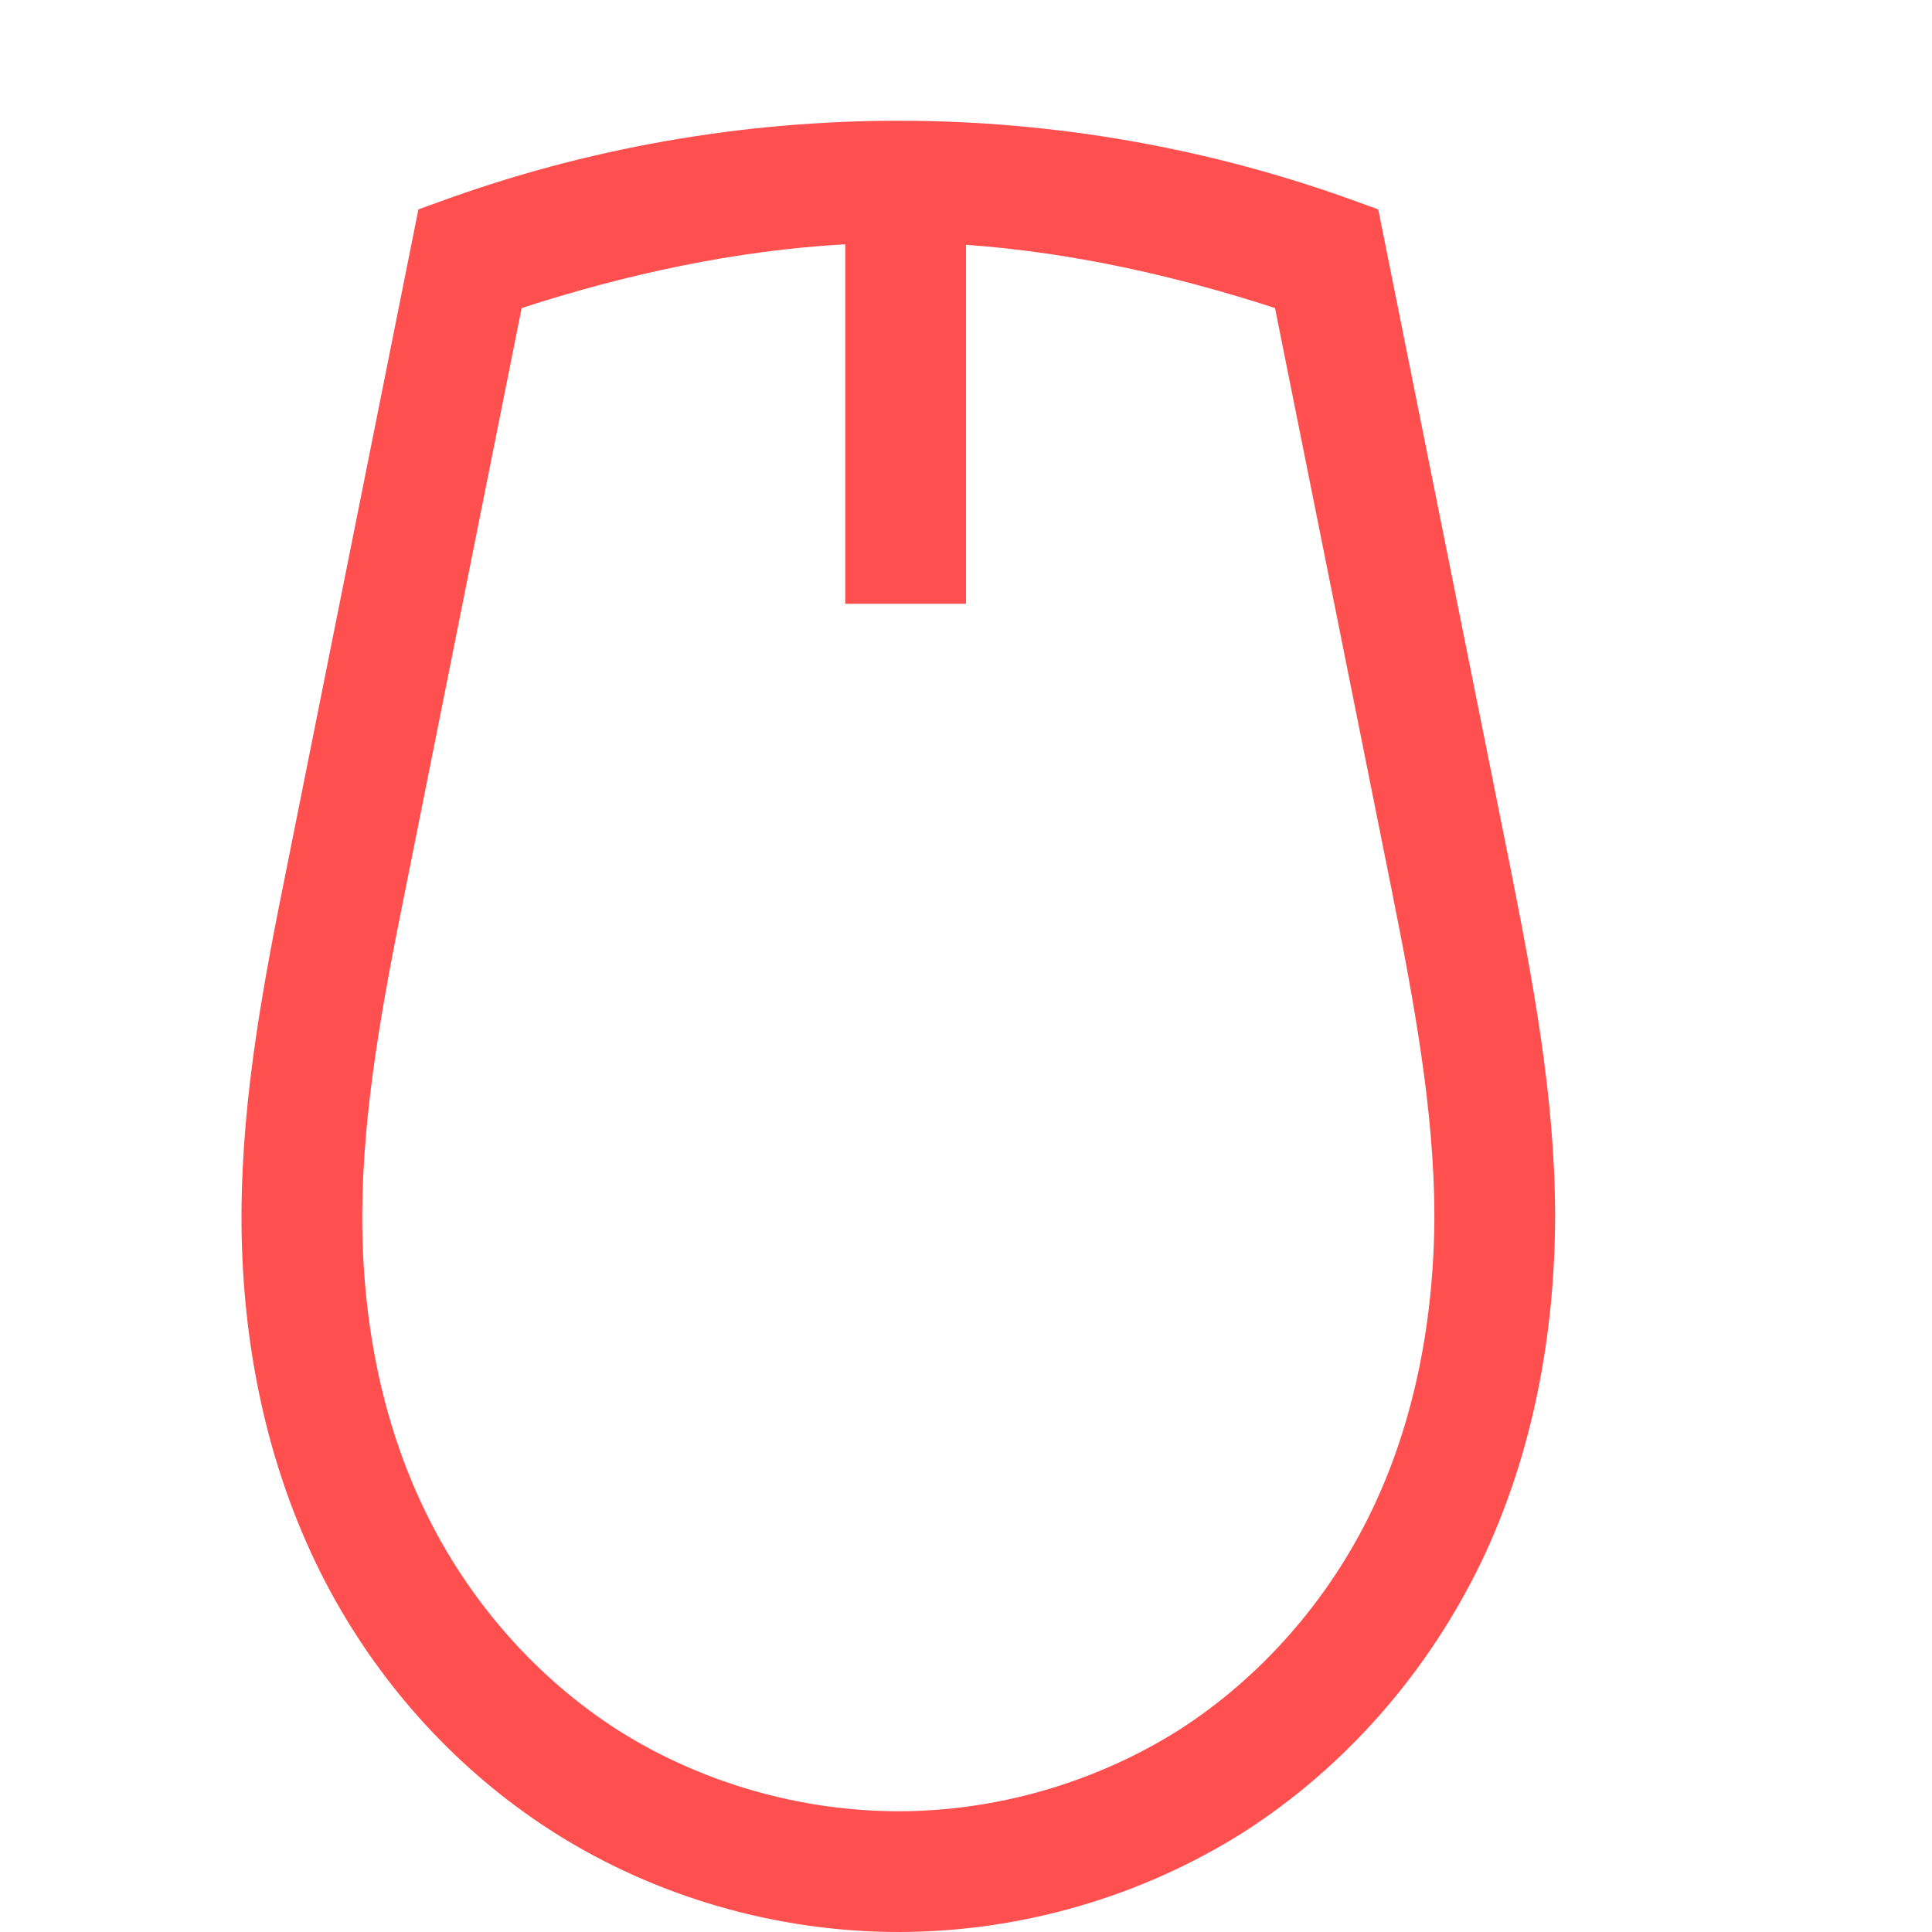 
<svg xmlns="http://www.w3.org/2000/svg" xmlns:xlink="http://www.w3.org/1999/xlink" width="16px" height="16px" viewBox="0 0 16 16" version="1.1">
<g id="surface1">
<path style=" stroke:none;fill-rule:nonzero;fill:#ff4f4f;fill-opacity:1;" d="M 7.441 1 C 6.145 1 4.852 1.227 3.637 1.672 L 3.465 1.734 L 2.375 7.184 C 2.188 8.109 2.004 9.066 2 10.051 C 1.996 11.035 2.18 12.035 2.613 12.938 C 3.047 13.844 3.73 14.629 4.582 15.172 C 5.43 15.711 6.434 16 7.441 16 C 8.445 16 9.449 15.711 10.301 15.172 C 11.148 14.629 11.828 13.844 12.266 12.938 C 12.699 12.035 12.879 11.035 12.879 10.051 C 12.875 9.066 12.691 8.109 12.508 7.184 L 11.414 1.734 L 11.242 1.672 C 10.027 1.227 8.734 1 7.441 1 Z M 7 2.023 L 7 5 L 8 5 L 8 2.027 C 8.871 2.09 9.727 2.281 10.559 2.551 L 11.527 7.379 C 11.711 8.301 11.875 9.188 11.879 10.051 C 11.879 10.91 11.719 11.762 11.363 12.504 C 11.008 13.246 10.445 13.891 9.762 14.328 C 9.074 14.762 8.254 15 7.441 15 C 6.625 15 5.801 14.762 5.117 14.328 C 4.434 13.891 3.871 13.246 3.516 12.504 C 3.156 11.762 2.996 10.91 3 10.051 C 3.004 9.188 3.168 8.301 3.355 7.379 L 4.32 2.551 C 5.188 2.27 6.09 2.074 7 2.023 Z M 7 2.023 "/>
</g>
</svg>
